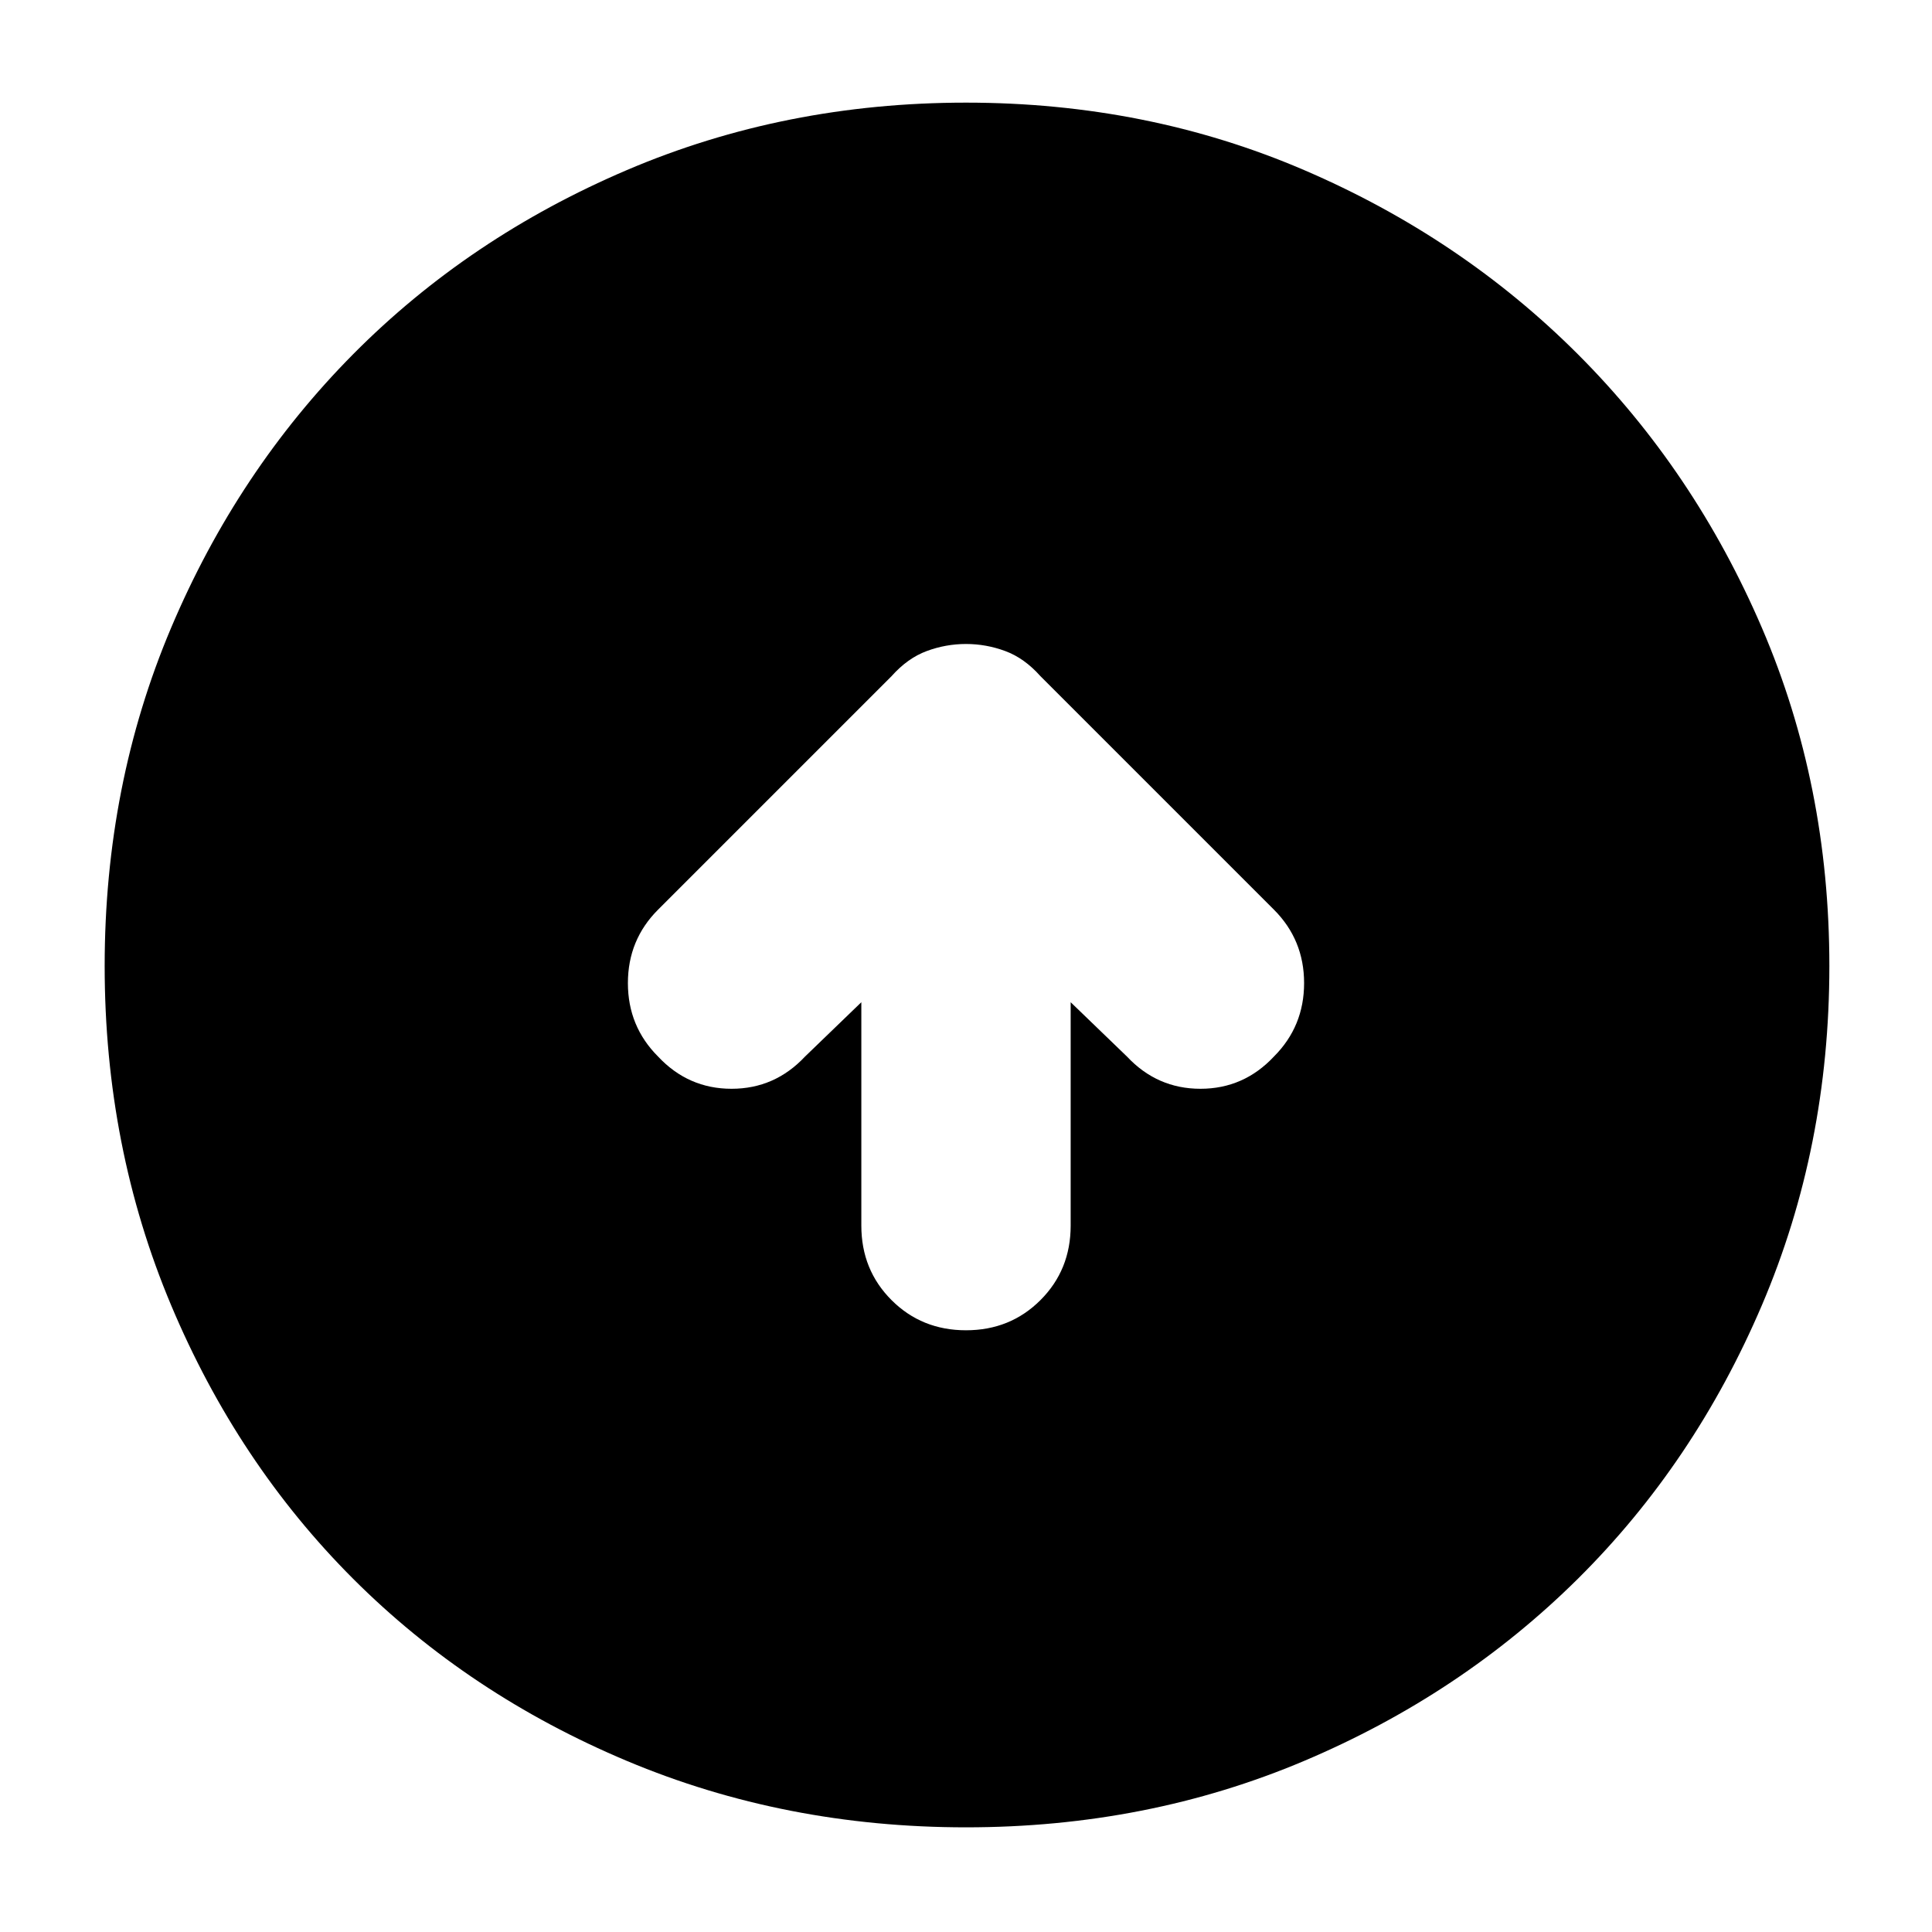 <svg xmlns="http://www.w3.org/2000/svg" height="40" width="40"><path d="M20 27.542Q20.917 27.542 21.542 26.917Q22.167 26.292 22.167 25.375V20.75L23.333 21.875Q23.958 22.542 24.854 22.542Q25.75 22.542 26.375 21.875Q27 21.25 27 20.354Q27 19.458 26.375 18.833L21.542 14Q21.208 13.625 20.812 13.479Q20.417 13.333 20 13.333Q19.583 13.333 19.188 13.479Q18.792 13.625 18.458 14L13.625 18.833Q13 19.458 13 20.354Q13 21.25 13.625 21.875Q14.25 22.542 15.146 22.542Q16.042 22.542 16.667 21.875L17.833 20.75V25.375Q17.833 26.292 18.458 26.917Q19.083 27.542 20 27.542ZM20 37.833Q16.25 37.833 12.979 36.458Q9.708 35.083 7.312 32.688Q4.917 30.292 3.542 27.021Q2.167 23.75 2.167 20Q2.167 16.25 3.542 13Q4.917 9.75 7.312 7.333Q9.708 4.917 12.979 3.521Q16.25 2.125 20 2.125Q23.75 2.125 27 3.521Q30.25 4.917 32.667 7.333Q35.083 9.75 36.479 13Q37.875 16.25 37.875 20Q37.875 23.75 36.479 27.021Q35.083 30.292 32.667 32.688Q30.25 35.083 27 36.458Q23.75 37.833 20 37.833Z"/></svg>